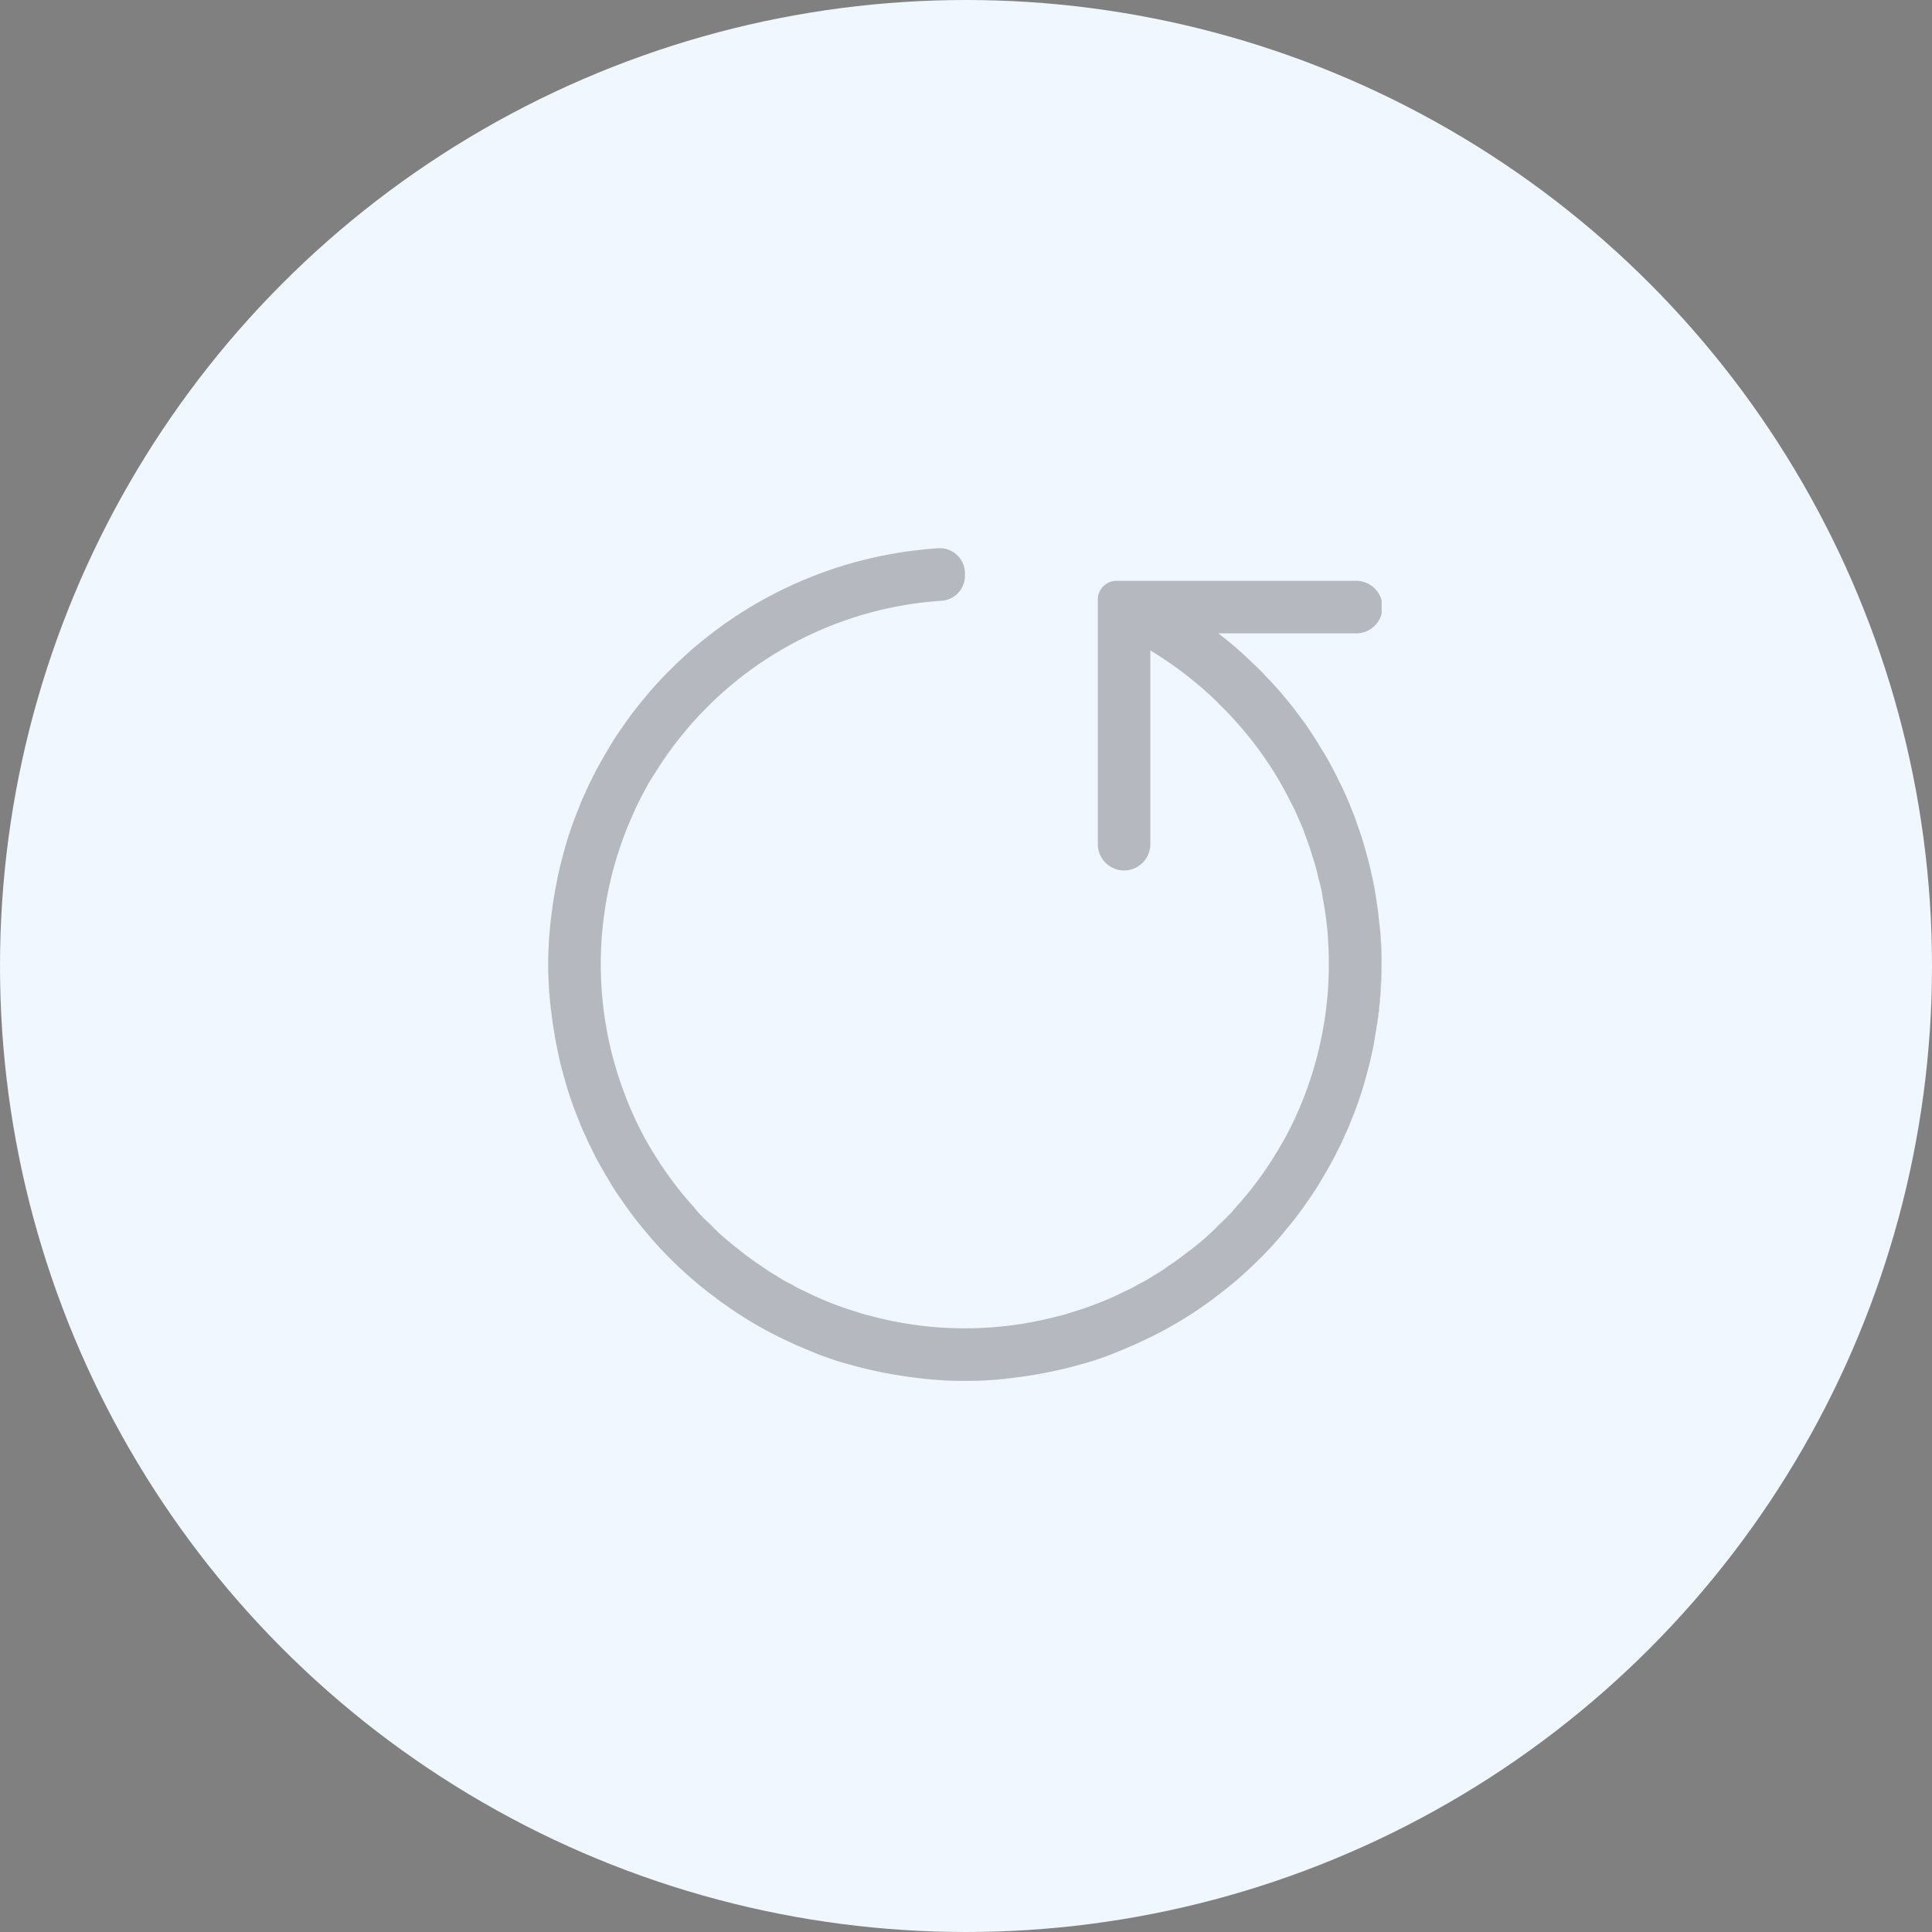 <svg xmlns="http://www.w3.org/2000/svg" xmlns:xlink="http://www.w3.org/1999/xlink" width="74" height="74" viewBox="0 0 74 74">
  <rect x="0" y="0" width="74" height="74" fill="#808080" stroke="none"/>
  <defs>
    <clipPath id="clip-path">
      <rect id="Rectangle_2622" data-name="Rectangle 2622" width="31.92" height="31.892" transform="translate(0 0)" fill="rgba(0,0,0,0)"/>
    </clipPath>
  </defs>
  <g id="Group_76614" data-name="Group 76614" transform="translate(-744 -541)">
    <circle id="Ellipse_210" data-name="Ellipse 210" cx="37" cy="37" r="37" transform="translate(744 541)" fill="#f1f7ff"/>
    <g id="Group_76611" data-name="Group 76611" transform="translate(765 562)" opacity="0.25" clip-path="url(#clip-path)">
      <path id="Path_9907" data-name="Path 9907" d="M.121,13.987a15.187,15.187,0,0,0,0,3.822,16.192,16.192,0,0,1,0-3.822m.543,6.457A14.731,14.731,0,0,0,1.177,21.9a11.913,11.913,0,0,1-.513-1.458m0-9.091a11.839,11.839,0,0,1,.513-1.457,14.622,14.622,0,0,0-.513,1.457m2.253,9.494a12.274,12.274,0,0,0,.774,1.7,15.2,15.2,0,0,1-.774-1.7m1.116,2.283A11.333,11.333,0,0,0,5.2,24.768a15.613,15.613,0,0,1-1.167-1.639m0-14.462A15.72,15.72,0,0,1,5.2,7.027,11.389,11.389,0,0,0,4.033,8.667M5.2,24.768c.111.141.231.282.352.412l.04.04c-.02-.01-.03-.02-.03-.04-.121-.131-.241-.272-.362-.412m.815.905a.651.651,0,0,0,.08.091,1.931,1.931,0,0,0,.151.141,1.748,1.748,0,0,1,.151.131c-.121-.121-.251-.241-.382-.362m8.035,6.064a15.187,15.187,0,0,0,3.822,0,16.192,16.192,0,0,1-3.822,0M24.257,27.1c.01-.01.03-.02.04-.03.121-.091.241-.191.352-.282-.131.1-.261.2-.392.312m2.1-1.921c0,.02-.01.03-.03.04l.04-.04c.121-.131.241-.272.352-.412-.121.141-.241.282-.362.412m-.835.855a1.748,1.748,0,0,1,.151-.131,1.931,1.931,0,0,0,.151-.141.651.651,0,0,0,.08-.091c-.131.121-.261.241-.382.362m.3-20a1.931,1.931,0,0,0-.151-.141l-.01.01a13.947,13.947,0,0,1,2.816,3.852,13.756,13.756,0,0,0-2.655-3.721m.9,18.736a11.333,11.333,0,0,0,1.167-1.639,15.614,15.614,0,0,1-1.167,1.639m1.509-2.223a12.273,12.273,0,0,0,.774-1.7,15.2,15.2,0,0,1-.774,1.7m2.514-.644a14.731,14.731,0,0,0,.513-1.458,11.912,11.912,0,0,1-.513,1.458m.714-9.8c.121.5.221,1.006.292,1.509a12.49,12.49,0,0,0-.292-1.509m.382,2.272c.05.5.07,1.016.07,1.519q0,.437-.03.875a3.889,3.889,0,0,1-.03.483c-.03.372-.07.734-.131,1.1.04-.2.06-.4.091-.6a15.865,15.865,0,0,0,.111-1.84,12.861,12.861,0,0,0-.08-1.529" transform="translate(0 0.034)"/>
      <path id="Path_9908" data-name="Path 9908" d="M5.53,25.071c0,.02.01.03.03.04l-.04-.04Z" transform="translate(0.031 0.143)"/>
      <path id="Path_9909" data-name="Path 9909" d="M26.21,25.071h.01l-.04.04c.02-.01.03-.02.03-.04" transform="translate(0.149 0.143)"/>
      <path id="Path_9910" data-name="Path 9910" d="M31.671,17.181c-.01.161-.03.332-.04.493-.03.2-.05.4-.091.6.06-.362.1-.724.131-1.1" transform="translate(0.179 0.098)"/>
      <path id="Path_9911" data-name="Path 9911" d="M27.282,4.823c-.111-.121-.221-.231-.342-.341a1.609,1.609,0,0,1,.151.141c.07.069.131.13.191.2" transform="translate(0.153 0.026)"/>
      <path id="Path_9912" data-name="Path 9912" d="M31.84,14.4c.05.5.07,1.016.07,1.519q0,.437-.03.875a3.889,3.889,0,0,1-.03.483c-.03.372-.07.734-.131,1.1a.149.149,0,0,1-.01.07c-.03.181-.06.372-.091.553-.05.251-.1.493-.161.734s-.131.493-.2.744a14.732,14.732,0,0,1-.513,1.458,5.579,5.579,0,0,1-.241.563,4.563,4.563,0,0,1-.211.453c-.1.2-.191.392-.3.583-.121.221-.251.443-.382.664-.151.261-.322.523-.5.774a12.74,12.74,0,0,1-.835,1.106,13.587,13.587,0,0,1-1.026,1.136,15.227,15.227,0,0,1-1.74,1.5c-.131.111-.272.2-.412.3A14.833,14.833,0,0,1,22.678,30.4c-.279.134-.572.252-.863.374a11.267,11.267,0,0,1-1.4.481c-.221.06-.442.121-.654.171a17.329,17.329,0,0,1-1.891.342,15.094,15.094,0,0,1-3.822,0,17.329,17.329,0,0,1-1.891-.342c-.211-.05-.432-.111-.654-.171a11.267,11.267,0,0,1-1.4-.481c-.291-.122-.584-.24-.863-.374a14.833,14.833,0,0,1-2.414-1.388c-.141-.1-.282-.191-.412-.3a15.227,15.227,0,0,1-1.74-1.5,13.587,13.587,0,0,1-1.026-1.136,12.741,12.741,0,0,1-.835-1.106c-.181-.251-.352-.513-.5-.774-.131-.221-.261-.443-.382-.664-.111-.191-.2-.382-.3-.583a4.564,4.564,0,0,1-.211-.453,5.579,5.579,0,0,1-.241-.563,14.731,14.731,0,0,1-.513-1.458c-.07-.251-.141-.493-.2-.744a17.329,17.329,0,0,1-.342-1.891,15.094,15.094,0,0,1,0-3.822,17.311,17.311,0,0,1,.342-1.89c.06-.251.131-.494.2-.745a14.622,14.622,0,0,1,.513-1.457,5.5,5.5,0,0,1,.241-.564,4.564,4.564,0,0,1,.211-.453c.1-.2.191-.391.3-.583.121-.221.251-.443.382-.663a9.091,9.091,0,0,1,.5-.775,12.9,12.9,0,0,1,.835-1.106A13.418,13.418,0,0,1,4.676,4.648,15.974,15.974,0,0,1,14.924,0,.963.963,0,0,1,15.96.956v.111a.959.959,0,0,1-.915.945A13.981,13.981,0,0,0,5.2,7.061,11.389,11.389,0,0,0,4.033,8.7a4.9,4.9,0,0,0-.342.583,11.484,11.484,0,0,0-.583,1.227c-.07.151-.131.312-.191.473a13.977,13.977,0,0,0,0,9.9,12.274,12.274,0,0,0,.774,1.7c.111.191.221.392.342.583A11.333,11.333,0,0,0,5.2,24.8c.111.141.231.282.352.412l.04.04A3.3,3.3,0,0,0,5.9,25.6a.576.576,0,0,0,.111.111.651.651,0,0,0,.08.091,1.931,1.931,0,0,0,.151.141,10.49,10.49,0,0,0,1.016.885,9.48,9.48,0,0,0,.905.664,5.063,5.063,0,0,0,.573.372,4.818,4.818,0,0,0,.583.332,3.694,3.694,0,0,0,.483.251,11.991,11.991,0,0,0,2.011.8,5.753,5.753,0,0,0,.593.171,13.926,13.926,0,0,0,7.1,0,5.753,5.753,0,0,0,.593-.171,11.991,11.991,0,0,0,2.011-.8,3.694,3.694,0,0,0,.483-.251,4.818,4.818,0,0,0,.583-.332,5.063,5.063,0,0,0,.573-.372c.171-.111.342-.231.5-.352.01-.01.03-.02.04-.03a11.588,11.588,0,0,0,1.378-1.167,1.931,1.931,0,0,0,.151-.141.651.651,0,0,0,.08-.091.576.576,0,0,0,.111-.111,3.3,3.3,0,0,0,.312-.342l.04-.04c.121-.131.241-.272.352-.412a11.333,11.333,0,0,0,1.167-1.639c.121-.191.231-.392.342-.583a12.273,12.273,0,0,0,.774-1.7,14.117,14.117,0,0,0,.875-5.832,11.038,11.038,0,0,0-.141-1.278c-.03-.2-.07-.4-.1-.6-.03-.141-.06-.281-.1-.422s-.06-.251-.091-.371a6.185,6.185,0,0,0-.181-.614c-.08-.282-.181-.552-.282-.824a4.671,4.671,0,0,0-.211-.524c-.091-.21-.181-.422-.292-.624a13.757,13.757,0,0,0-2.655-3.721,1.931,1.931,0,0,0-.151-.141A14.166,14.166,0,0,0,23.06,3.913v7.453a1.006,1.006,0,0,1-2.011,0V1.961a.713.713,0,0,1,.713-.713h9.153a1.006,1.006,0,1,1,0,2.011h-5.25a14.511,14.511,0,0,1,1.408,1.228.021.021,0,0,1,.02.019c.121.111.231.221.342.342s.221.222.312.332c.141.151.272.292.392.443.171.2.332.4.493.613s.3.4.453.613c.01.02.02.03.03.05.141.2.272.412.4.624s.272.432.392.655a.074.074,0,0,1,.02.039c.121.222.231.432.342.664a11.128,11.128,0,0,1,.5,1.116c.091.211.171.433.241.654.091.241.171.483.241.734s.141.494.2.745c.121.5.221,1.006.292,1.509.04.251.07.512.091.763" transform="translate(0 0)"/>
    </g>
  </g>
</svg>
